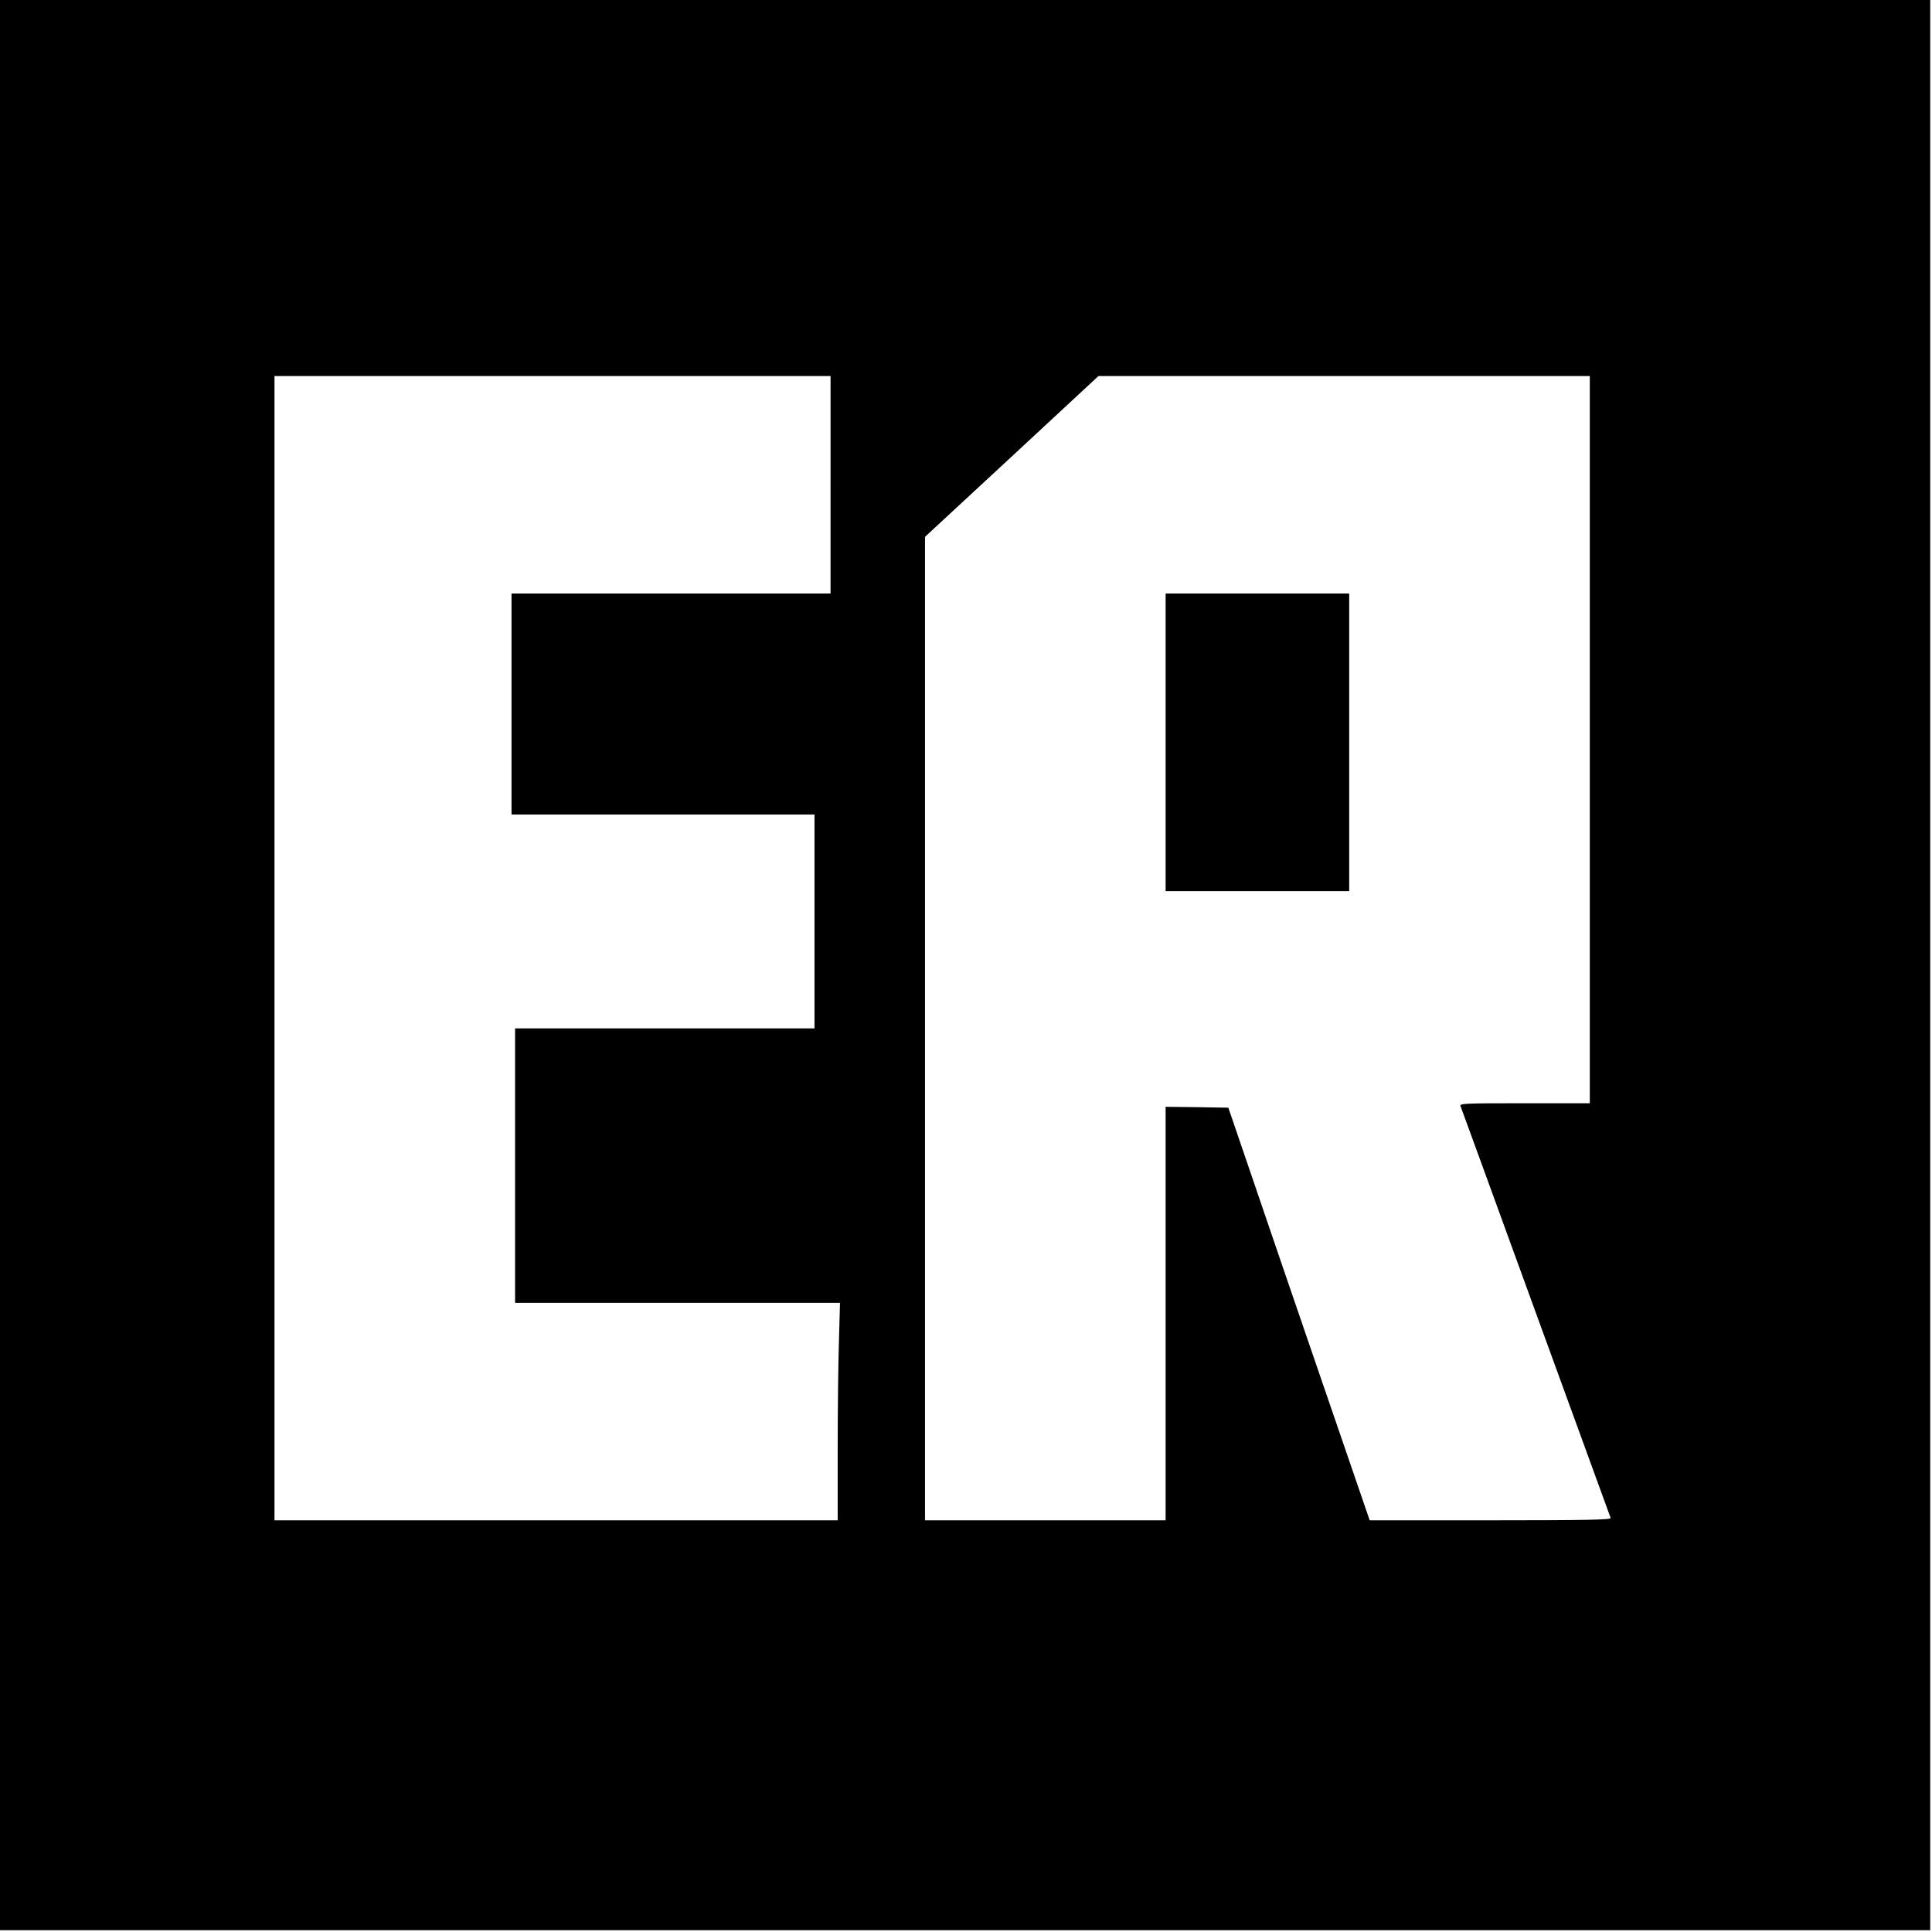<?xml version="1.0" standalone="no"?>
<!DOCTYPE svg PUBLIC "-//W3C//DTD SVG 20010904//EN"
 "http://www.w3.org/TR/2001/REC-SVG-20010904/DTD/svg10.dtd">
<svg version="1.0" xmlns="http://www.w3.org/2000/svg"
 width="1084pt" height="1084pt" viewBox="0 0 1084 1084"
 preserveAspectRatio="xMidYMid meet">
<g transform="translate(0,1084) scale(0.1,-0.1)"
fill="#000000" stroke="none">
<path d="M0 5425 l0 -5415 5415 0 5415 0 0 5415 0 5415 -5415 0 -5415 0 0
-5415z m4660 2695 l0 -610 -895 0 -895 0 0 -620 0 -620 850 0 850 0 0 -600 0
-600 -840 0 -840 0 0 -770 0 -770 912 0 911 0 -6 -218 c-4 -119 -7 -394 -7
-609 l0 -393 -1580 0 -1580 0 0 3210 0 3210 1560 0 1560 0 0 -610z m4260
-1430 l0 -2040 -366 0 c-345 0 -366 -1 -359 -17 4 -10 194 -531 422 -1158 229
-627 418 -1146 420 -1152 4 -10 -134 -13 -673 -13 l-679 0 -260 757 c-143 416
-321 936 -396 1157 l-137 401 -176 3 -176 2 0 -1160 0 -1160 -675 0 -675 0 0
2759 0 2759 487 451 486 451 1379 0 1378 0 0 -2040z"/>
<path d="M6540 6675 l0 -835 515 0 515 0 0 835 0 835 -515 0 -515 0 0 -835z"/>
</g>
</svg>
